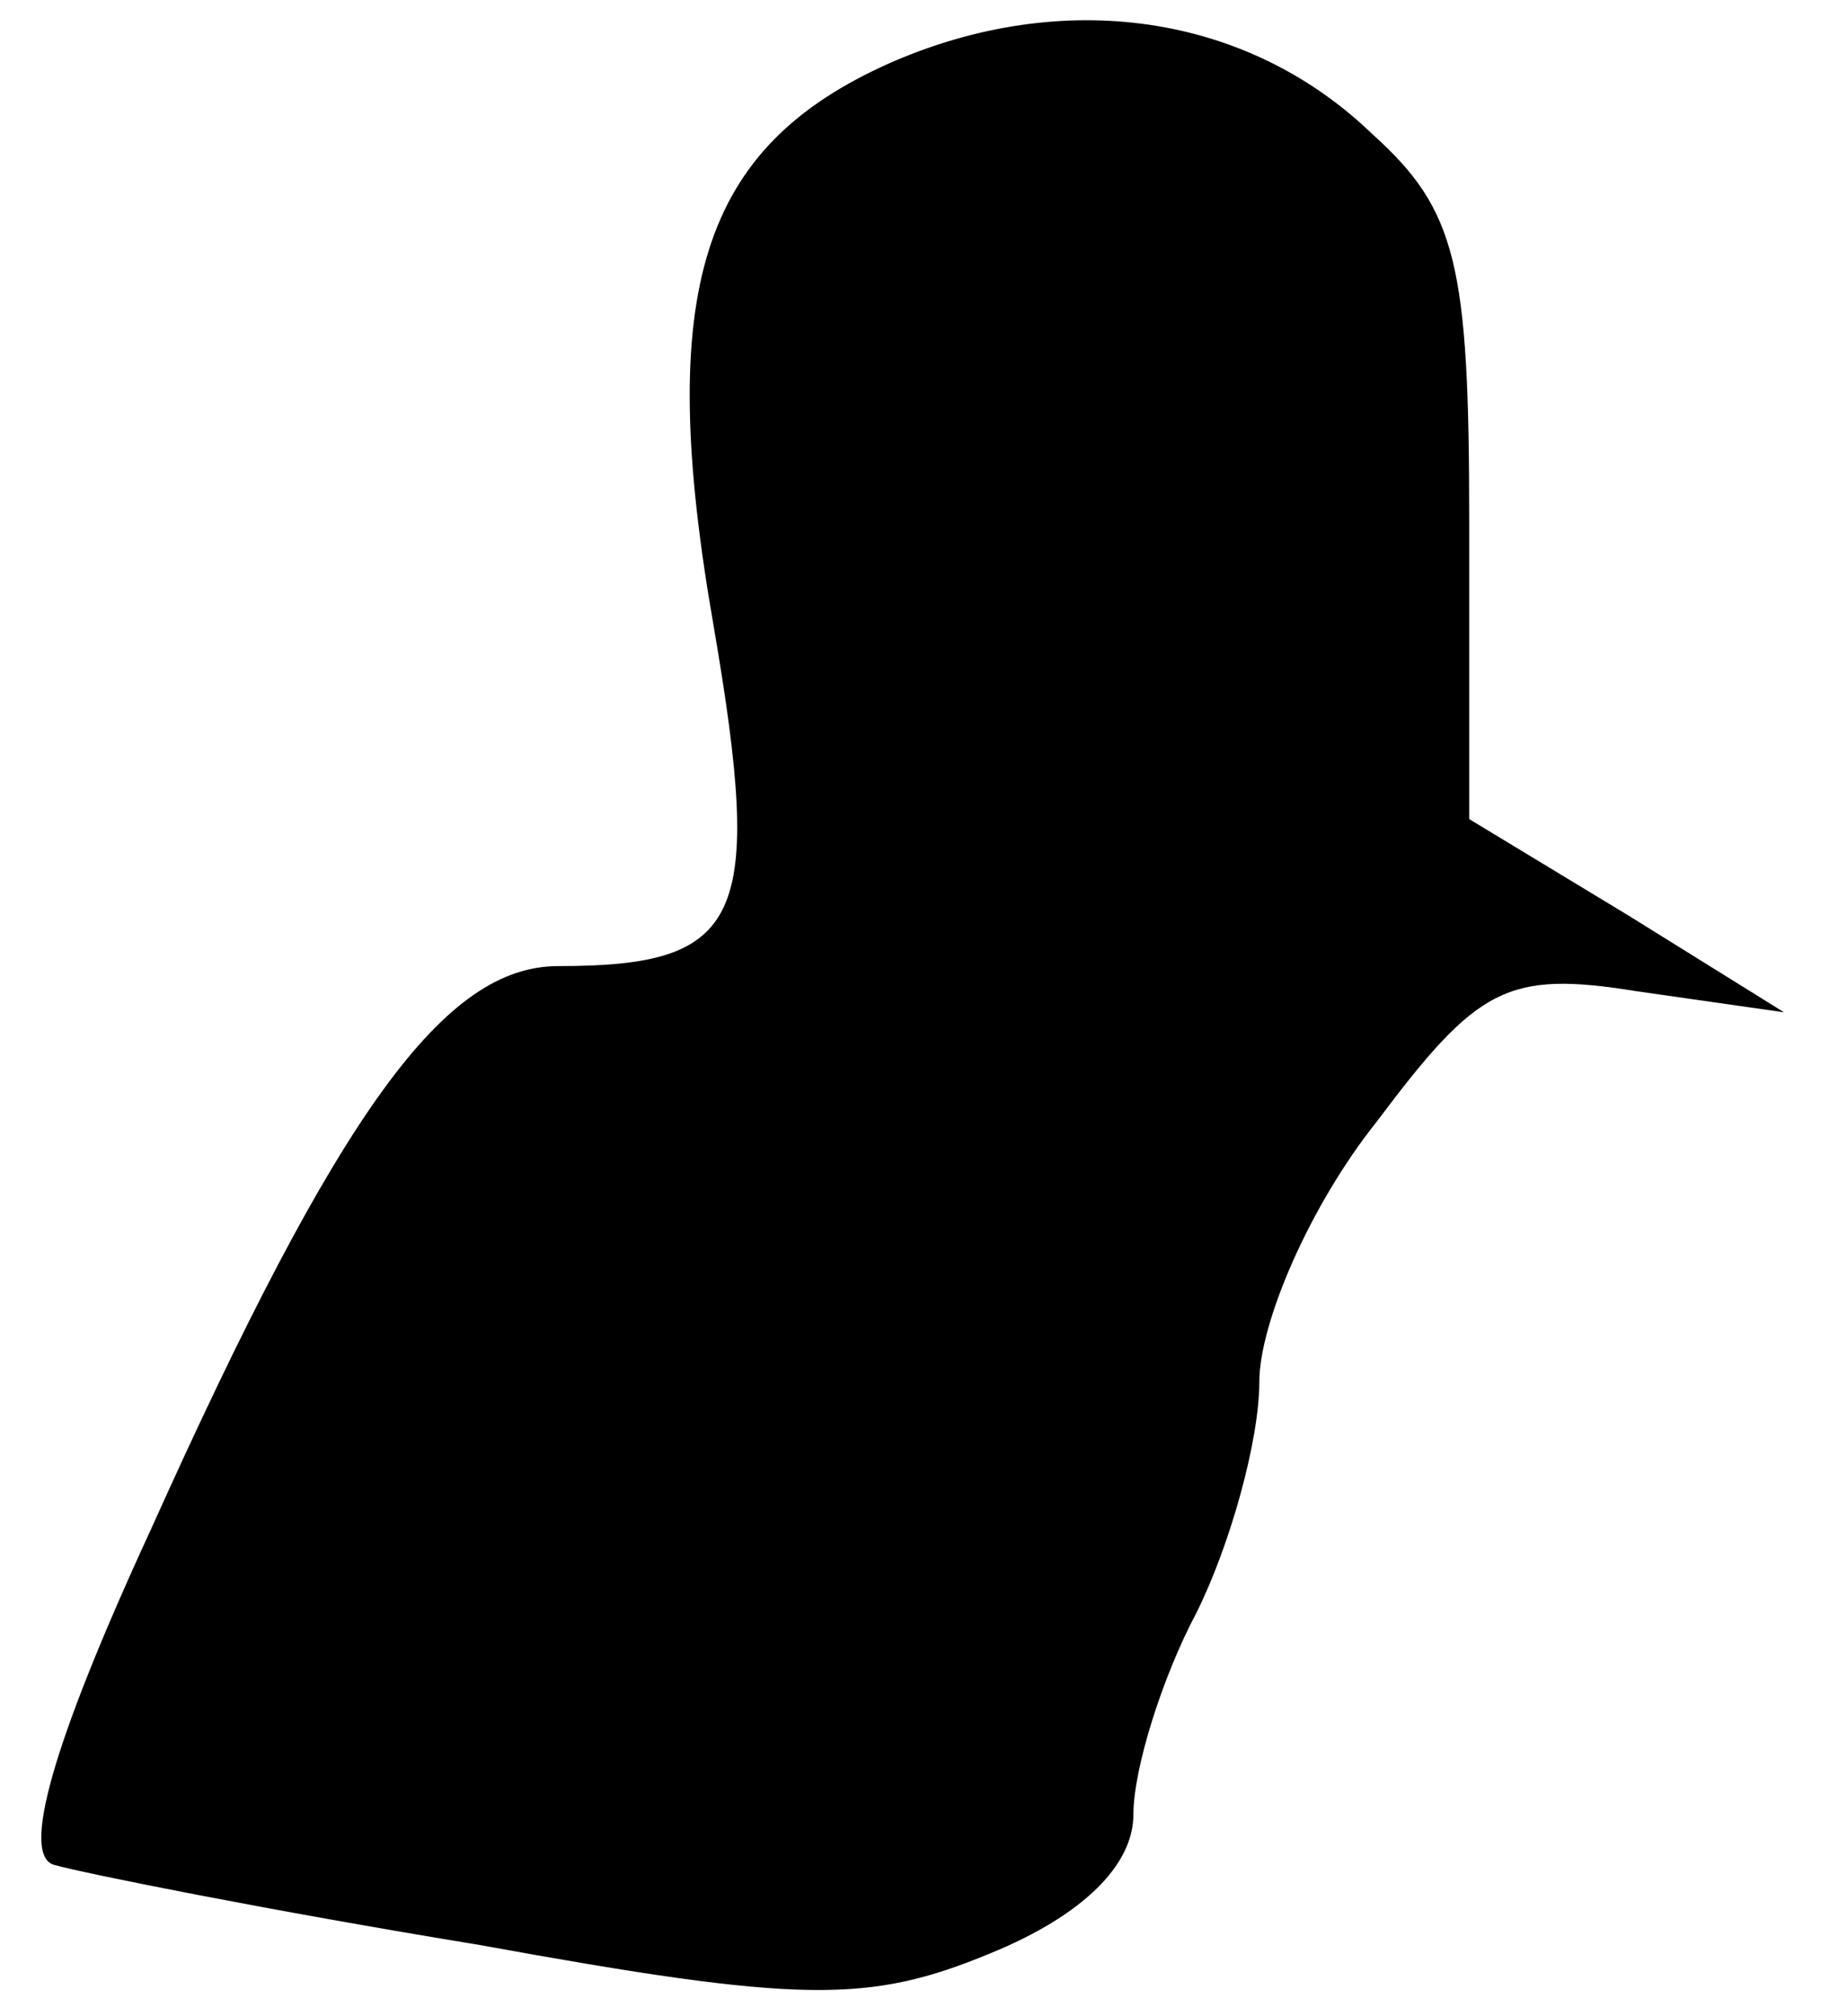 <?xml version="1.0" standalone="no"?>
<!DOCTYPE svg PUBLIC "-//W3C//DTD SVG 20010904//EN"
 "http://www.w3.org/TR/2001/REC-SVG-20010904/DTD/svg10.dtd">
<svg version="1.0" xmlns="http://www.w3.org/2000/svg"
 width="44pt" height="48pt" viewBox="0 0 44 48"
 preserveAspectRatio="xMidYMid meet">
<g transform="translate(0,48) scale(0.1,-0.1)"
fill="#000000" stroke="none">
<path fill="#000000" stroke="none" d="M212 465 c-45 -20 -56 -54 -42 -134 12
-70 7 -81 -37 -81 -27 0 -52 -34 -97 -134 -24 -52 -31 -78 -23 -80 7 -2 52
-11 101 -19 77 -14 93 -14 122 -2 22 9 34 21 34 33 0 11 7 33 15 48 8 16 15
41 15 55 0 14 12 42 28 62 24 32 31 36 62 31 l35 -5 -37 23 -38 23 0 71 c0 61
-3 74 -23 92 -30 29 -74 35 -115 17z"/>
</g>
</svg>
